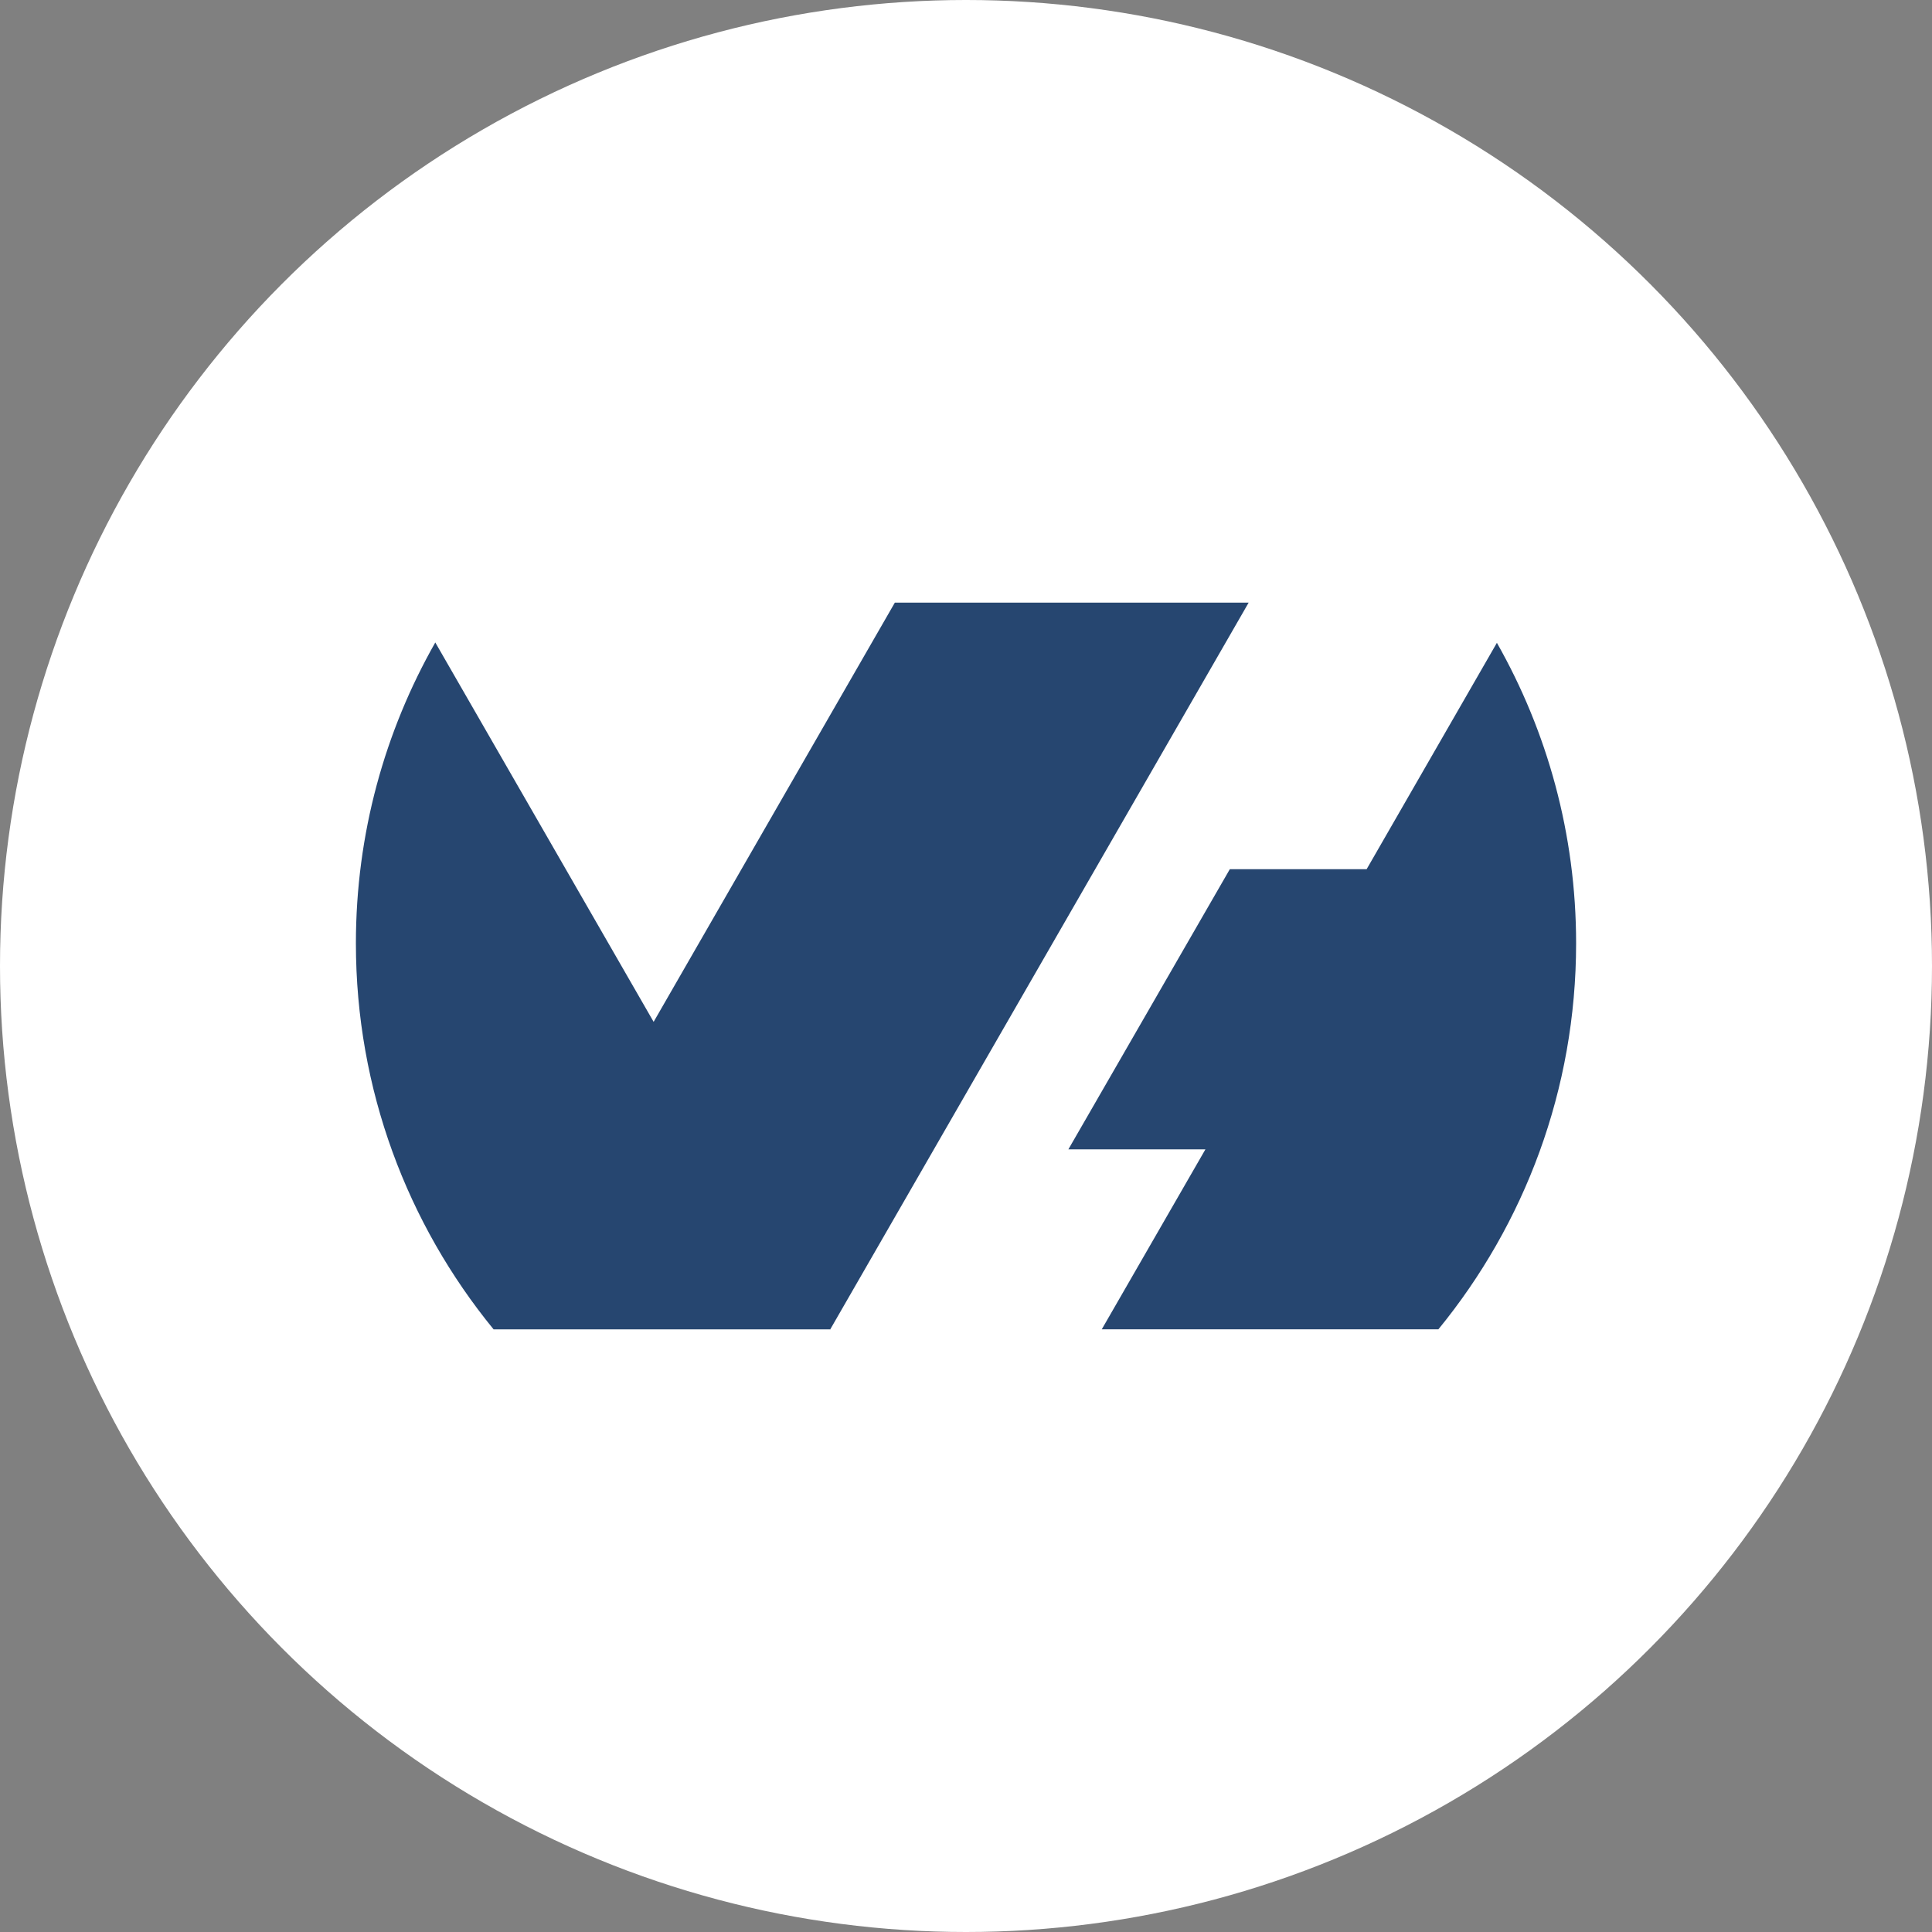<svg xmlns="http://www.w3.org/2000/svg" width="76" height="76" viewBox="64.832 207.584 76 76" enable-background="new 64.832 207.584 76 76"><rect x="64.832" y="207.584" width="76" height="76" fill="#808080" stroke="none"/><circle fill="#fff" cx="102.832" cy="245.584" r="38"/><g fill="#264670"><path d="M123.716 232.871l-5.124 8.905h-5.382l-6.351 11.021h5.391l-4.078 7.08h13.242c3.384-4.138 5.418-9.424 5.418-15.187 0-4.297-1.136-8.329-3.116-11.819zM113.951 231.29h-13.918l-9.489 16.491-8.589-14.924c-1.984 3.493-3.123 7.529-3.123 11.834 0 5.763 2.032 11.049 5.417 15.187h13.256l-.006-.013 16.452-28.575z"/></g></svg>